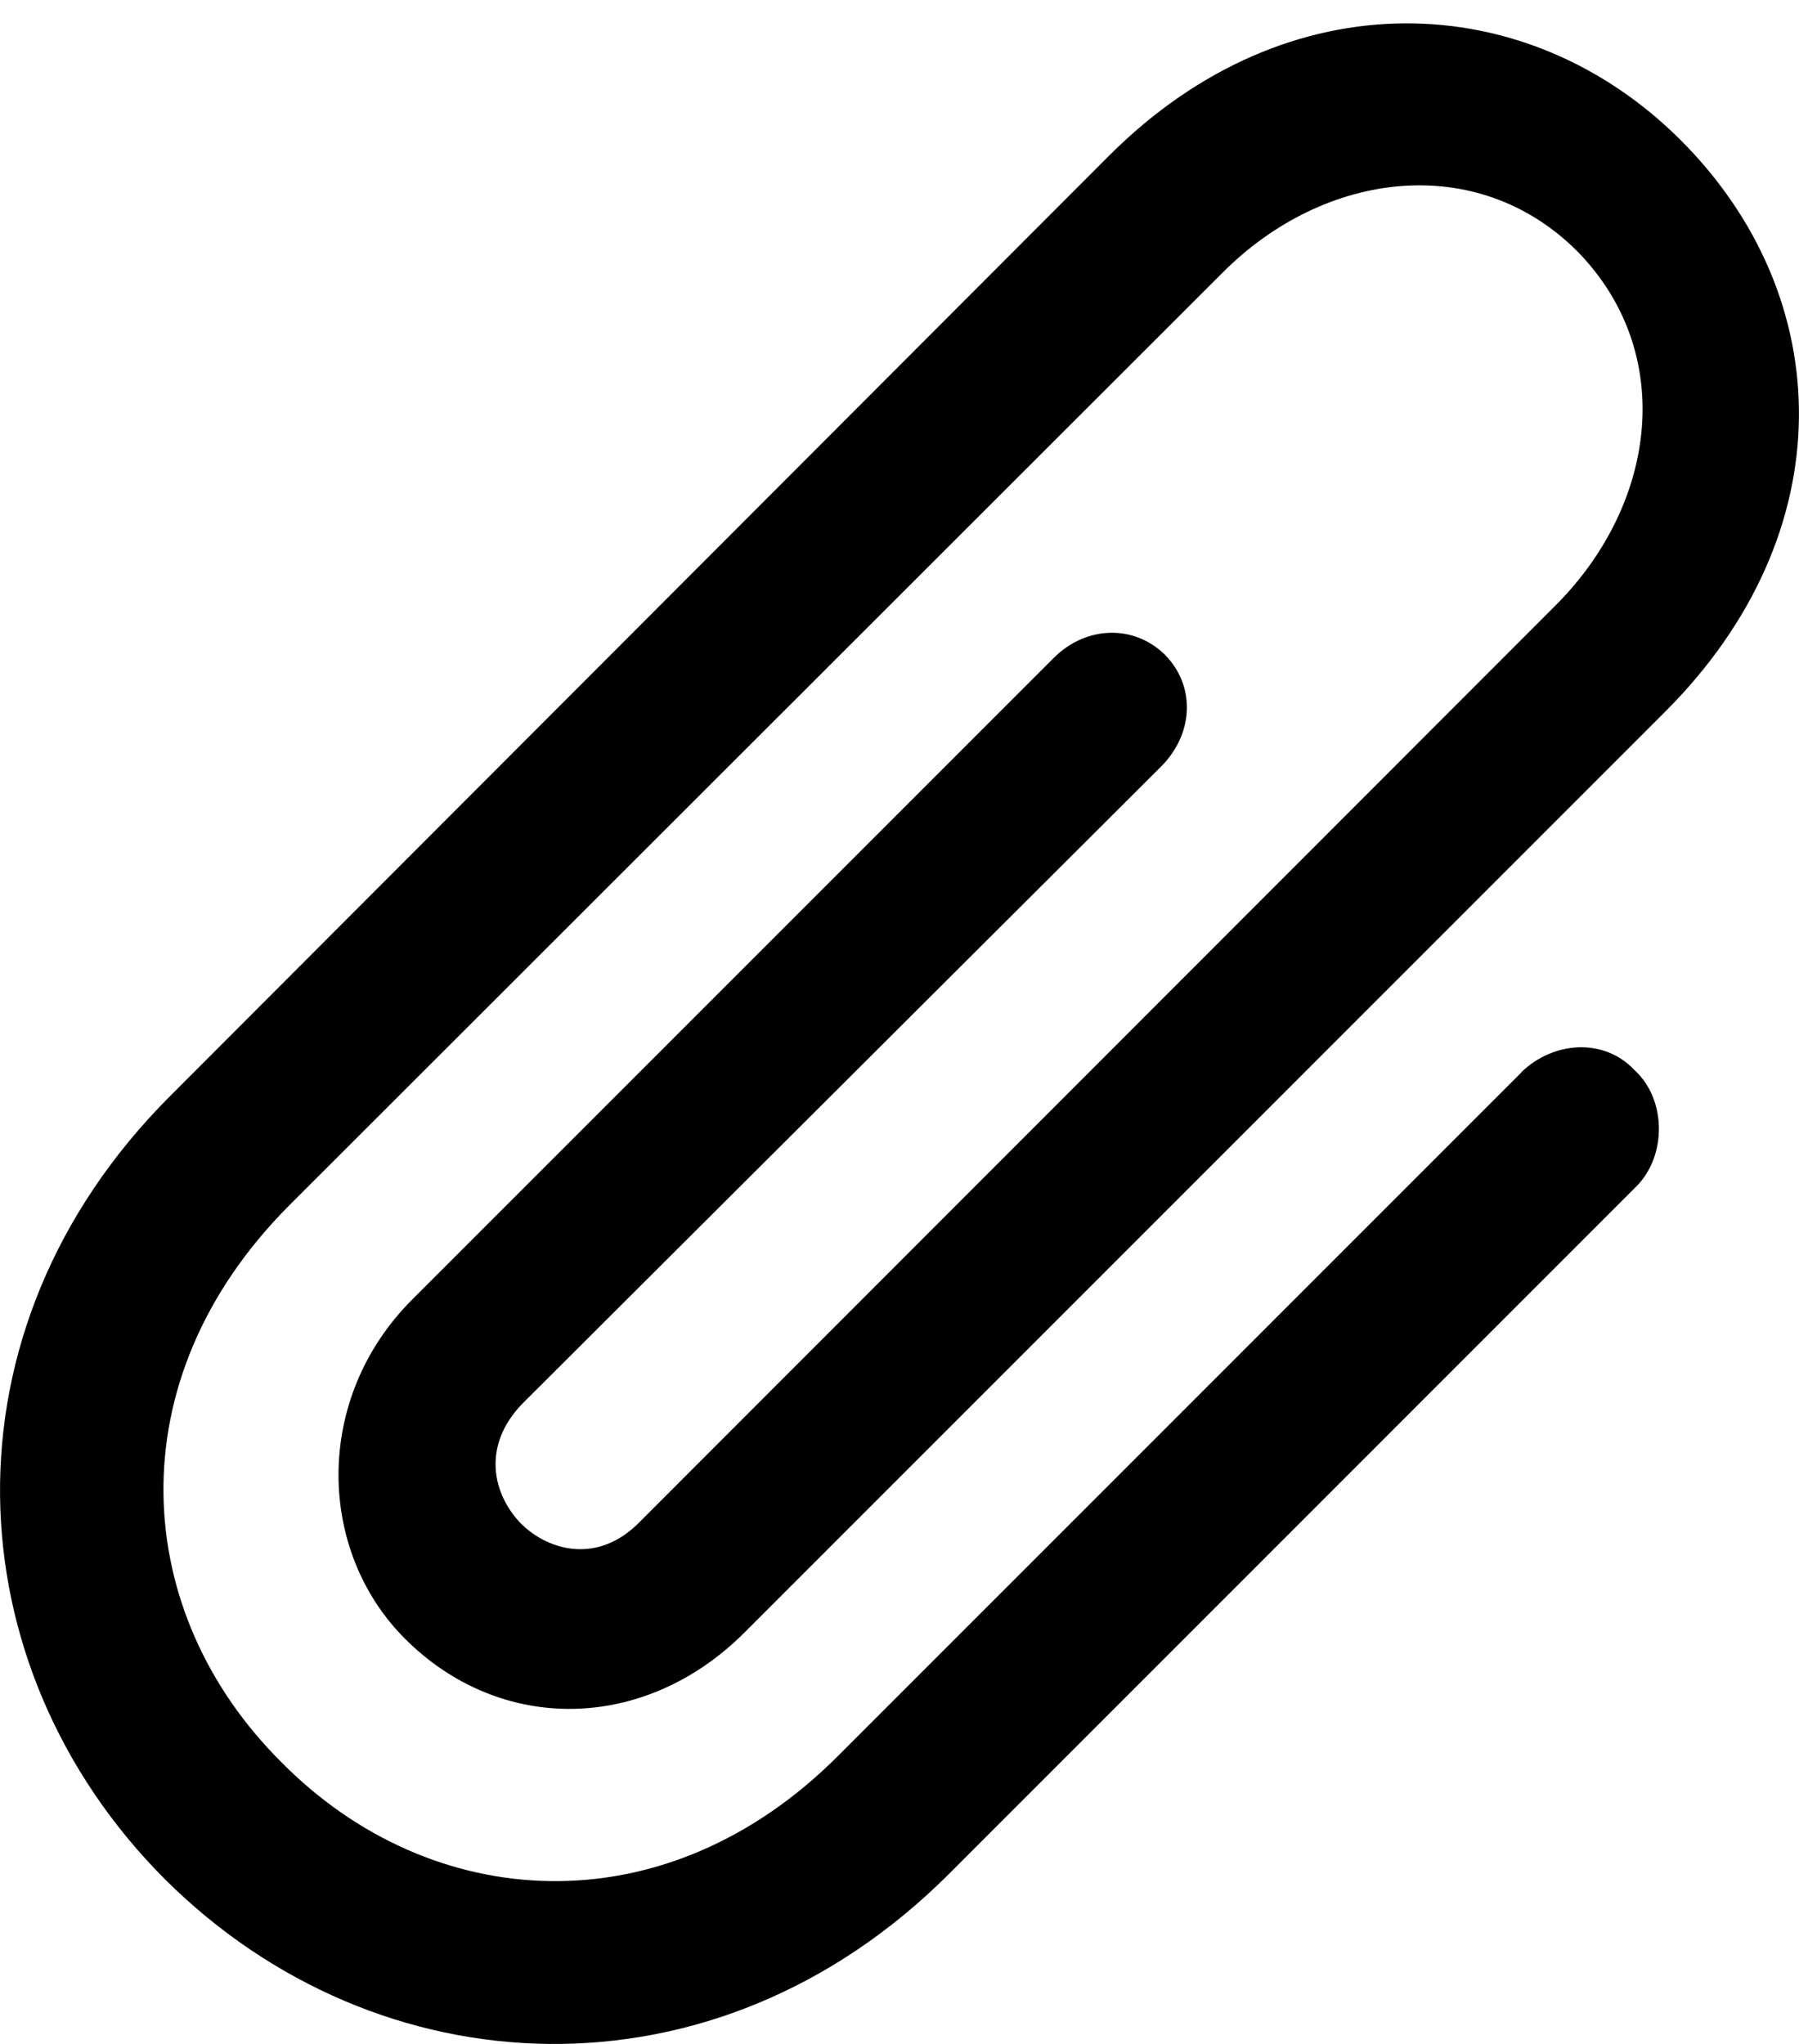 <svg height="21.569" width="18.985" xmlns="http://www.w3.org/2000/svg"><path d="m0 0h18.985v21.569h-18.985z" opacity="0"/><path d="m16.055 11.316-7.204 7.204c-1.835 1.845-4.303 1.672-5.88.075-1.588-1.577-1.76-4.027.077-5.872l9.86-9.852c1.079-1.077 2.682-1.269 3.733-.224 1.047 1.063.854 2.654-.217 3.733l-9.671 9.676c-.433.447-.957.316-1.256.019-.295-.305-.418-.813.013-1.262l6.751-6.733c.339-.348.356-.848.028-1.176-.327-.317-.829-.301-1.168.037l-6.772 6.772c-1.045 1.045-1.001 2.653-.075 3.578 1.008 1.008 2.531.987 3.584-.067l9.717-9.717c1.886-1.886 1.818-4.371.162-6.028-1.618-1.616-4.144-1.724-6.029.16l-9.914 9.927c-2.47 2.47-2.295 6.019-.052 8.264 2.246 2.235 5.795 2.412 8.266-.051l7.256-7.256c.327-.322.324-.922-.013-1.23-.322-.345-.856-.308-1.195.019z"/></svg>